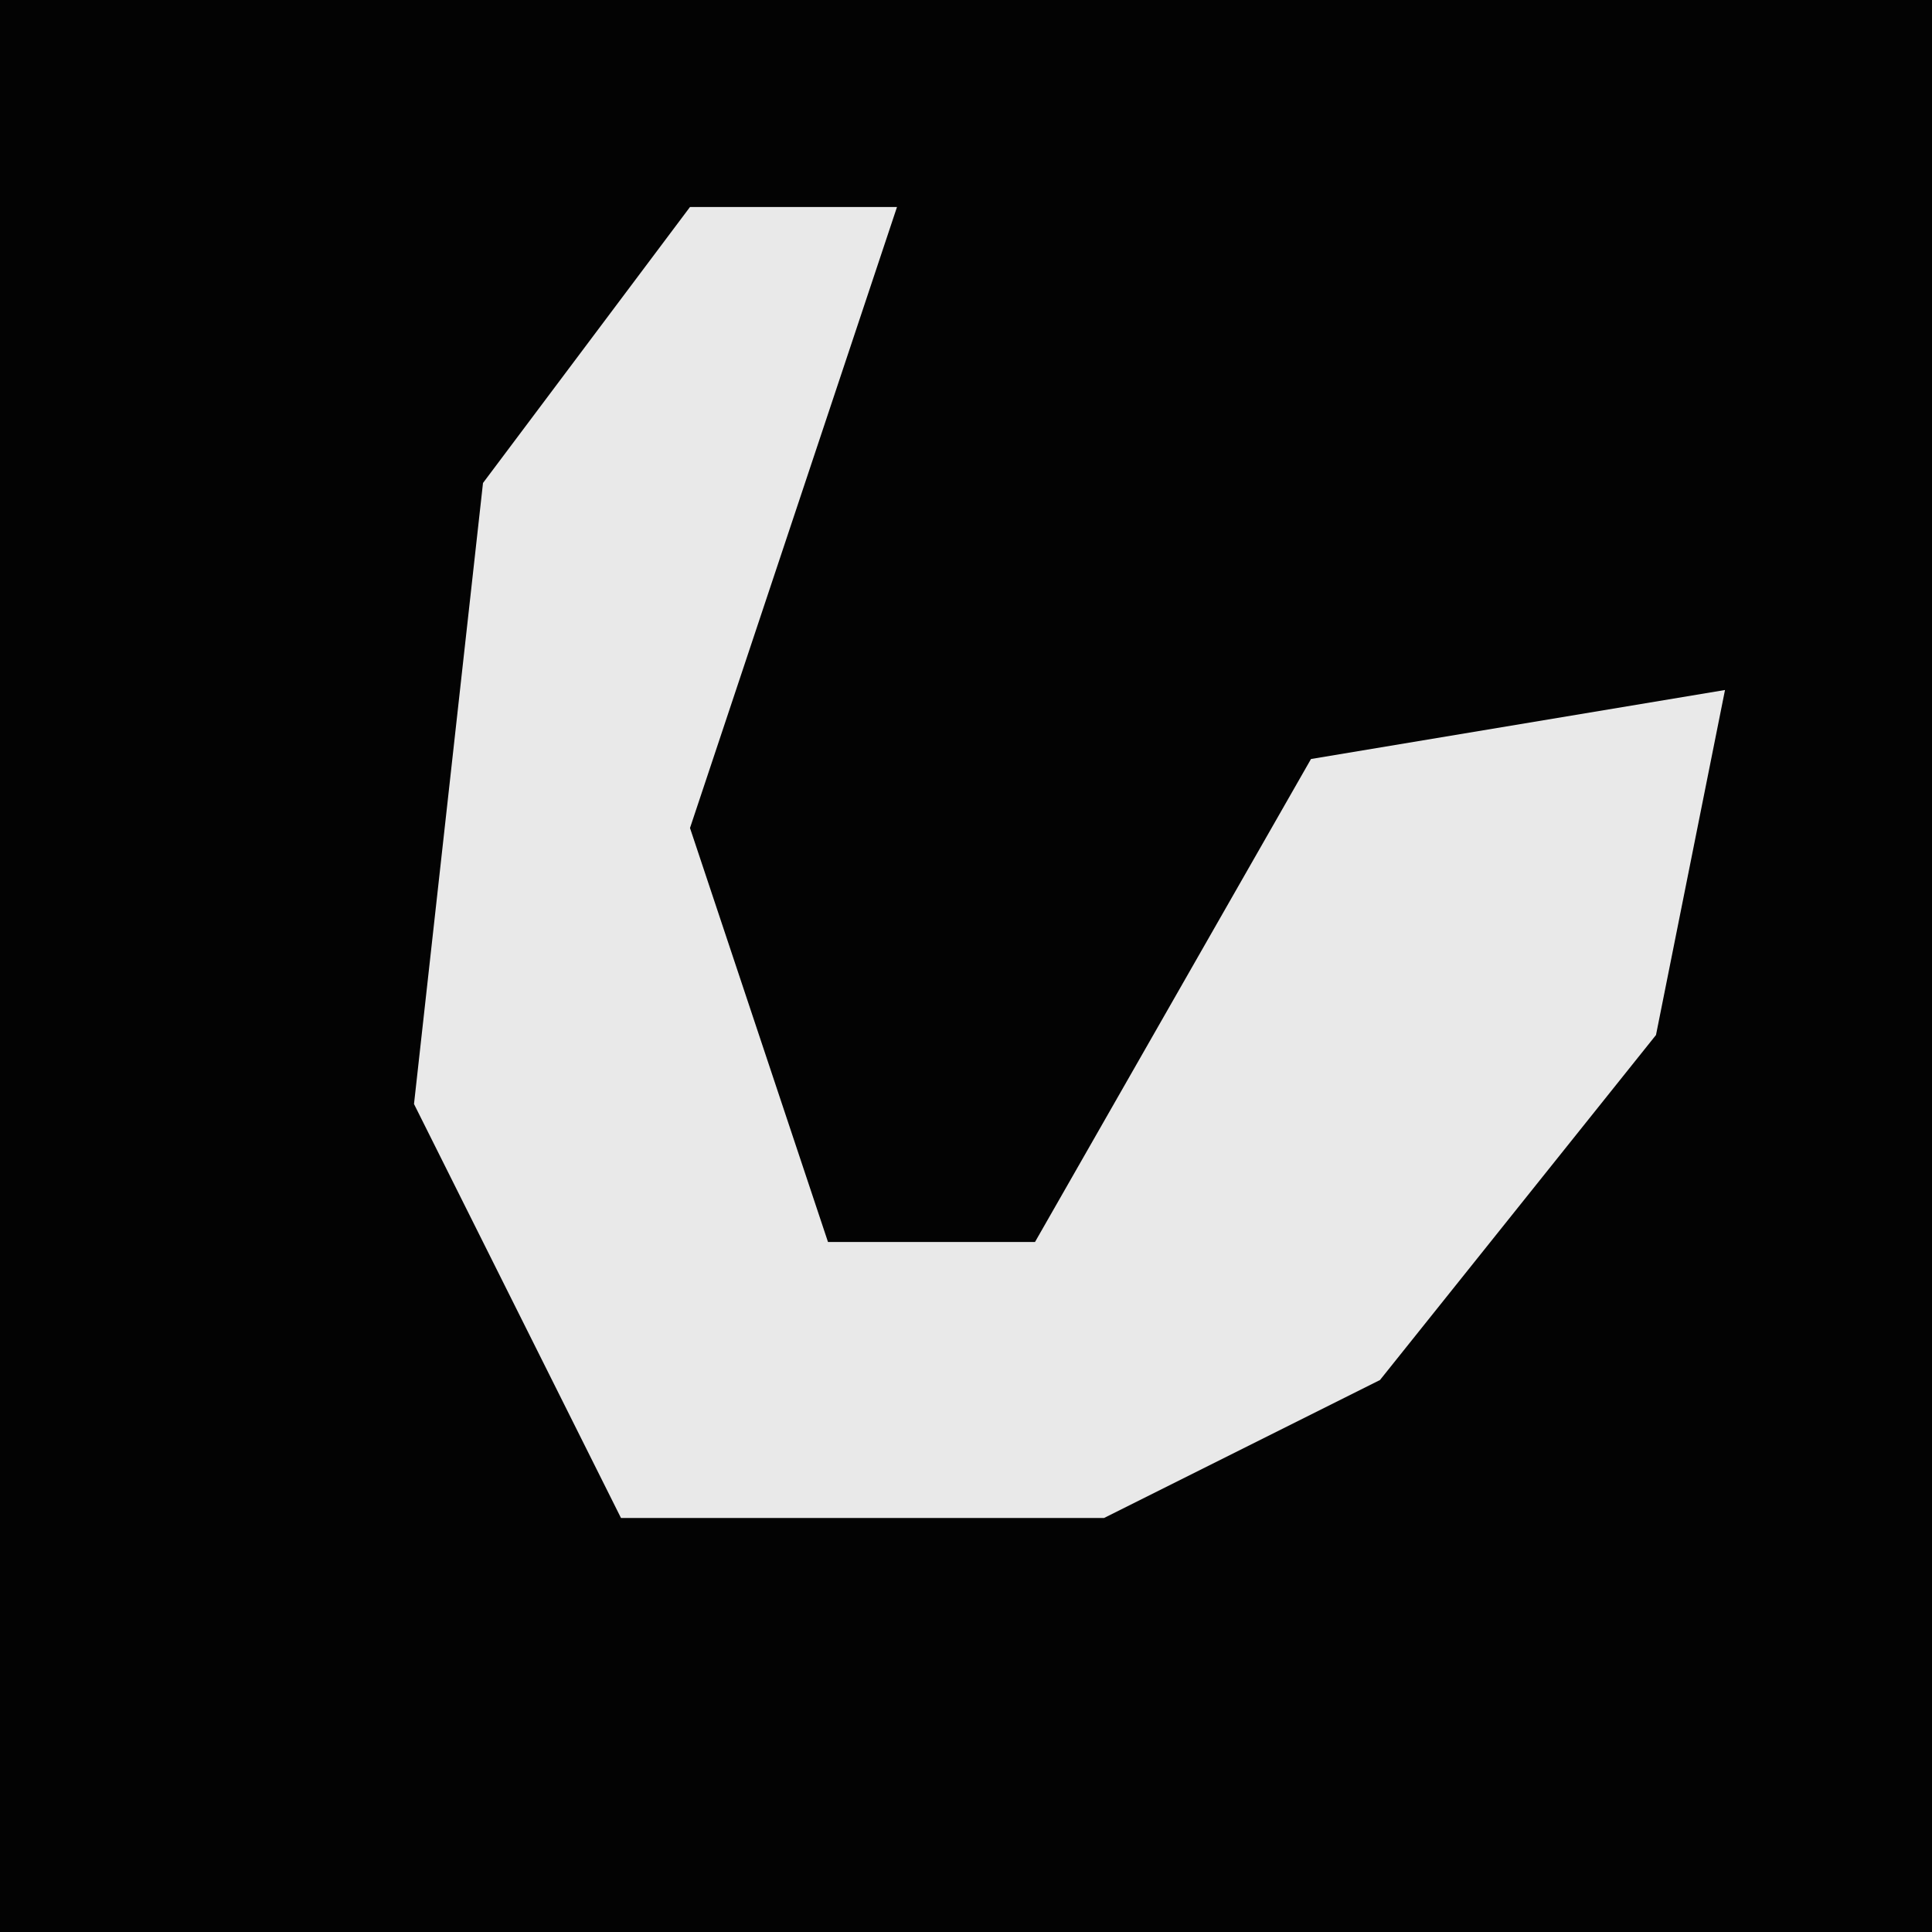 <?xml version="1.0" encoding="UTF-8"?>
<svg version="1.1" xmlns="http://www.w3.org/2000/svg" width="28" height="28">
<path d="M0,0 L28,0 L28,28 L0,28 Z " fill="#030303" transform="translate(0,0)"/>
<path d="M0,0 L3,0 L0,9 L2,15 L5,15 L9,8 L15,7 L14,12 L10,17 L6,19 L-1,19 L-4,13 L-3,4 Z " fill="#E9E9E9" transform="translate(10,3)"/>
</svg>
